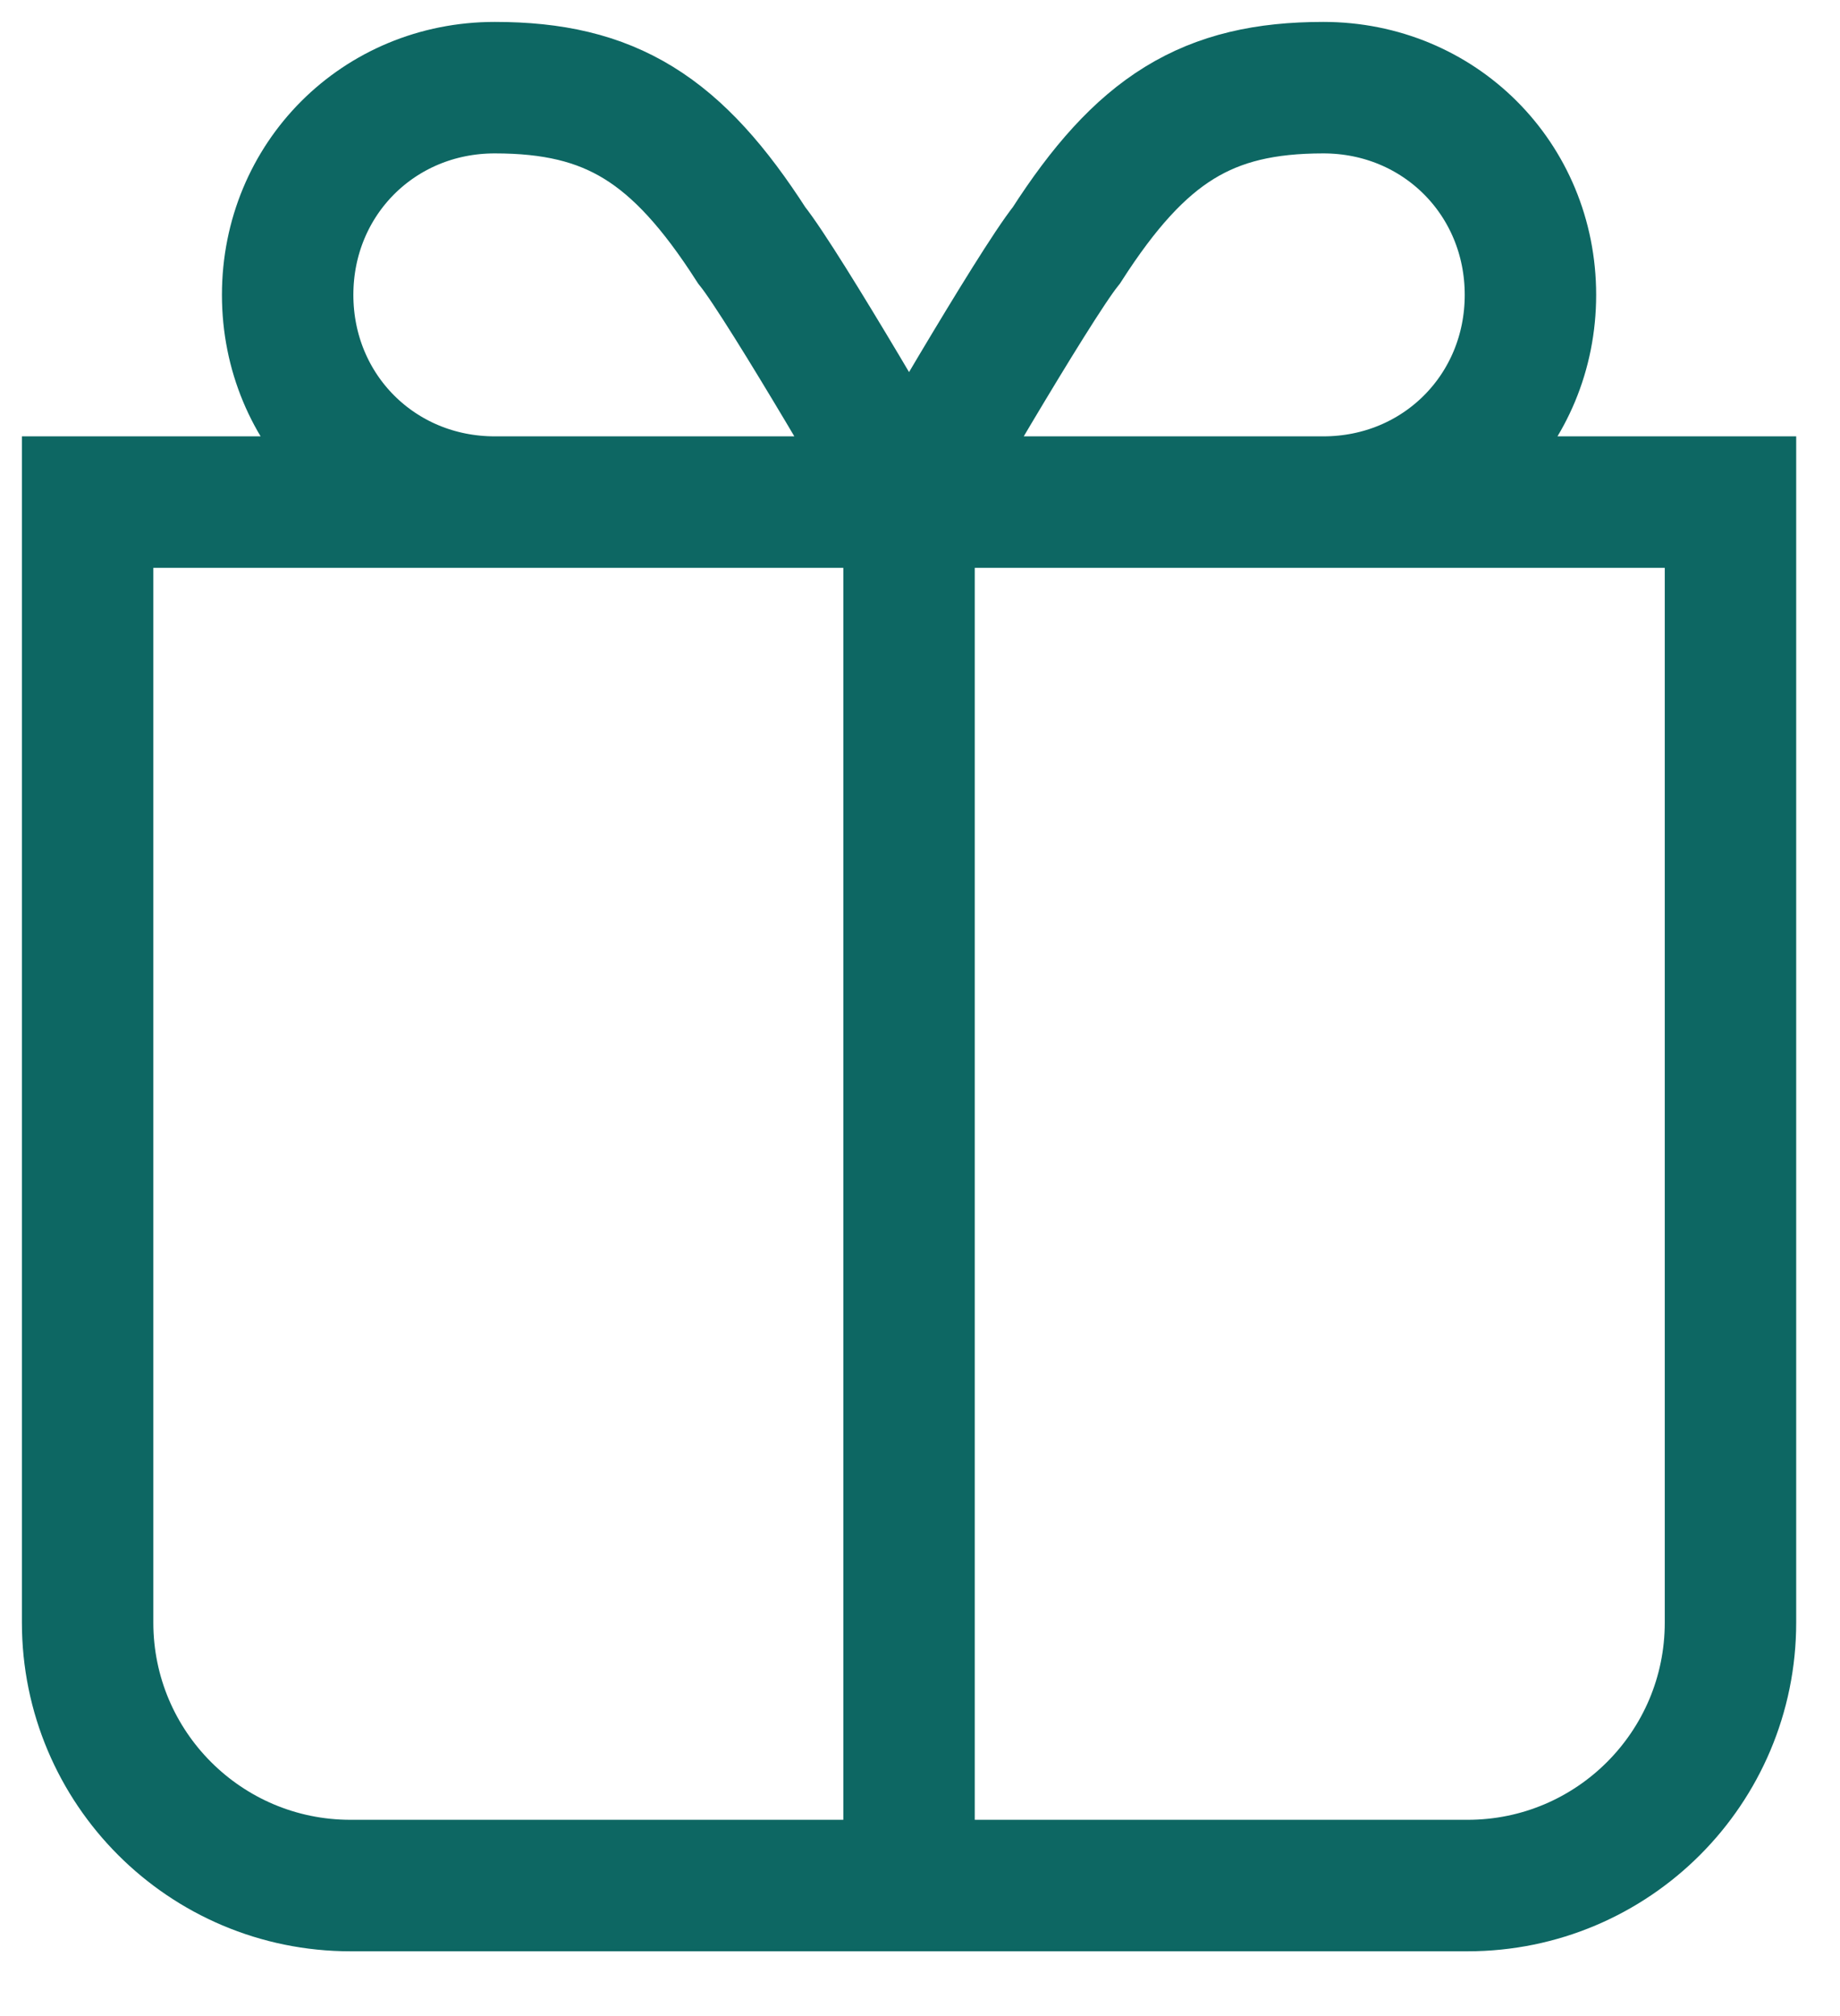 <svg xmlns="http://www.w3.org/2000/svg" width="21" height="23" viewBox="0 0 21 23">
  <g fill="none" fill-rule="evenodd" transform="translate(-2)">
    <rect width="24" height="24"/>
    <g stroke="#0D6763" stroke-width="1.5" transform="translate(3 1)">
      <path d="M0 4.728L18.75 4.728 18.75 17.511C18.75 19.168 17.407 20.511 15.75 20.511L3 20.511C1.343 20.511 6.46995335e-16 19.168 4.4408921e-16 17.511L0 4.728zM9.375 4.728L9.375 20.804M4.647 4.728C3.323 4.728 2.283 3.688 2.283 2.364 2.283 1.04 3.323 0 4.647 0 5.971 0 6.727.473 7.578 1.797 7.957 2.27 9.375 4.728 9.375 4.728M14.103 4.728C15.427 4.728 16.467 3.688 16.467 2.364 16.467 1.04 15.427 0 14.103 0 12.779 0 12.023.473 11.172 1.797 10.793 2.27 9.375 4.728 9.375 4.728"/>
    </g>
  </g>
</svg>
